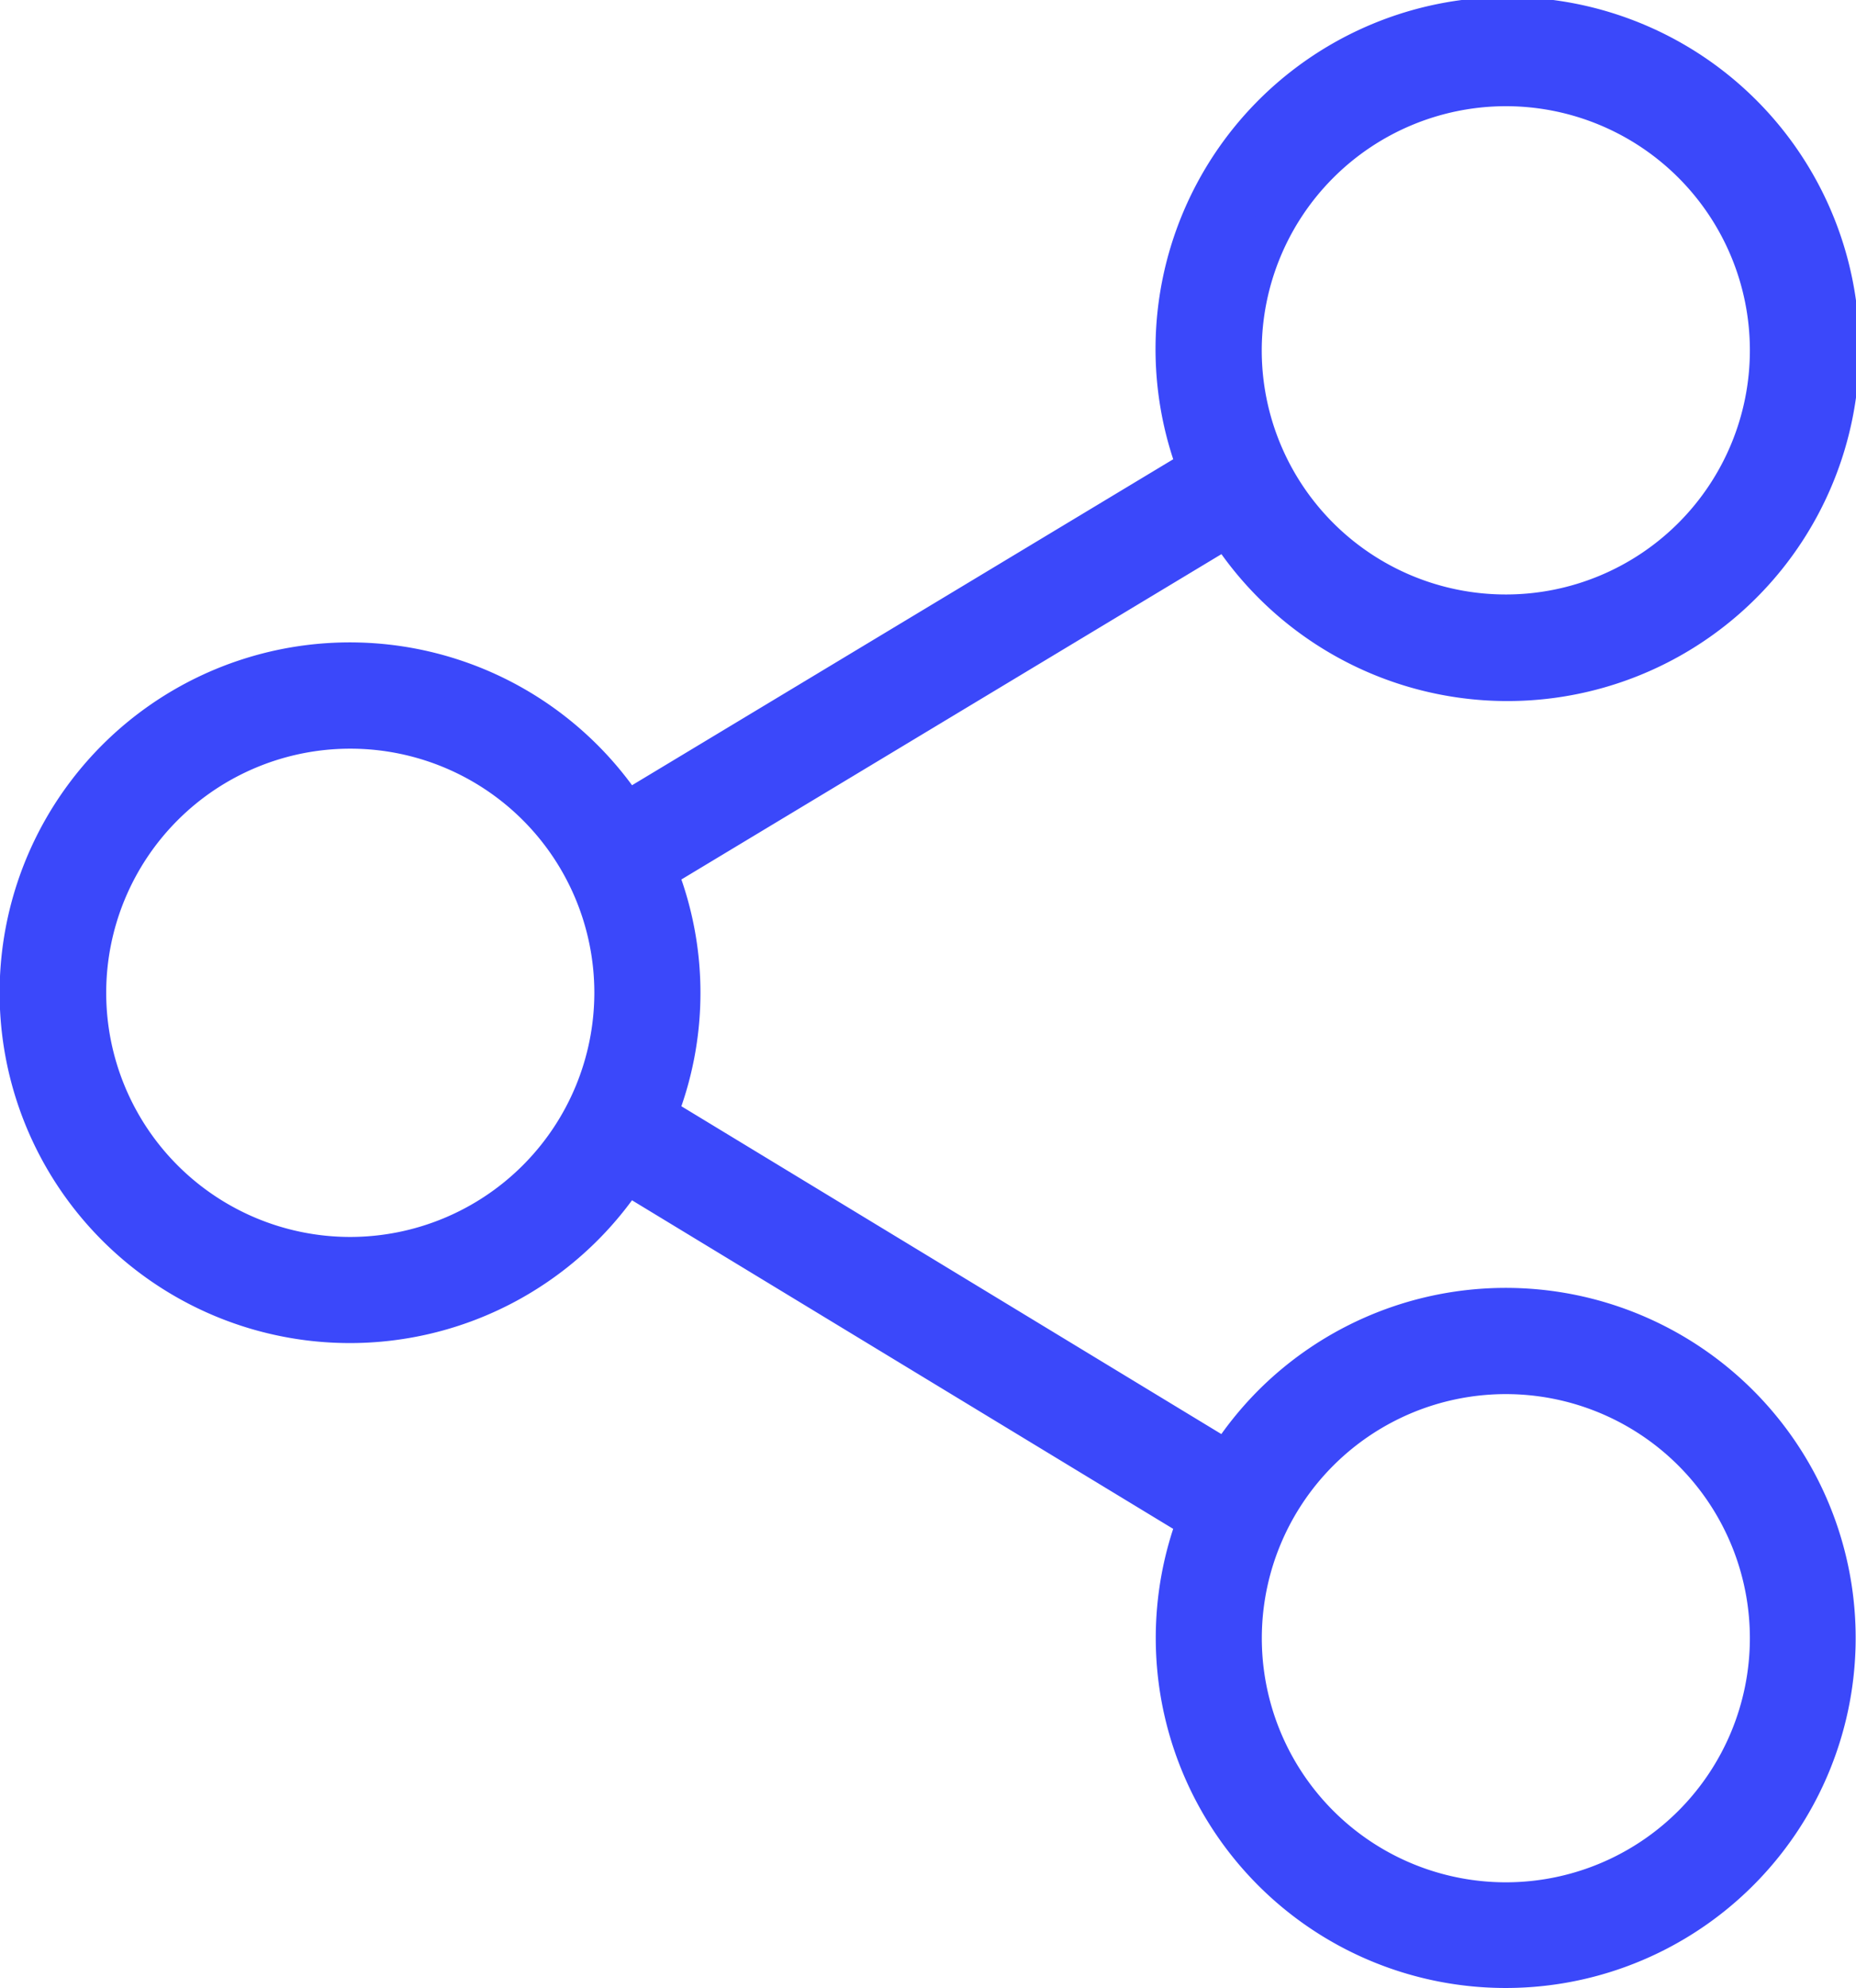 <svg xmlns="http://www.w3.org/2000/svg" width="46.258" height="49.542" viewBox="0 0 46.258 49.542"><path d="M33.207,34.5a8.342,8.342,0,0,0-1.123,1.406L17.865,27.276a8.136,8.136,0,0,0,0-6.077l14.222-8.565a8.271,8.271,0,1,0-.742-1.474L17.105,19.735a8.229,8.229,0,1,0,0,9l14.238,8.642A8.222,8.222,0,1,0,33.207,34.5ZM39.026,1.646a6.583,6.583,0,1,1-6.583,6.583A6.59,6.59,0,0,1,39.026,1.646ZM10.226,30.82a6.583,6.583,0,1,1,6.583-6.583A6.59,6.59,0,0,1,10.226,30.82ZM43.68,44.973a6.582,6.582,0,1,1,1.929-4.655A6.59,6.59,0,0,1,43.68,44.973Z" transform="translate(-1.496 0.5)" fill="#3b48fa" stroke="#3b48fa" stroke-width="1"/></svg>